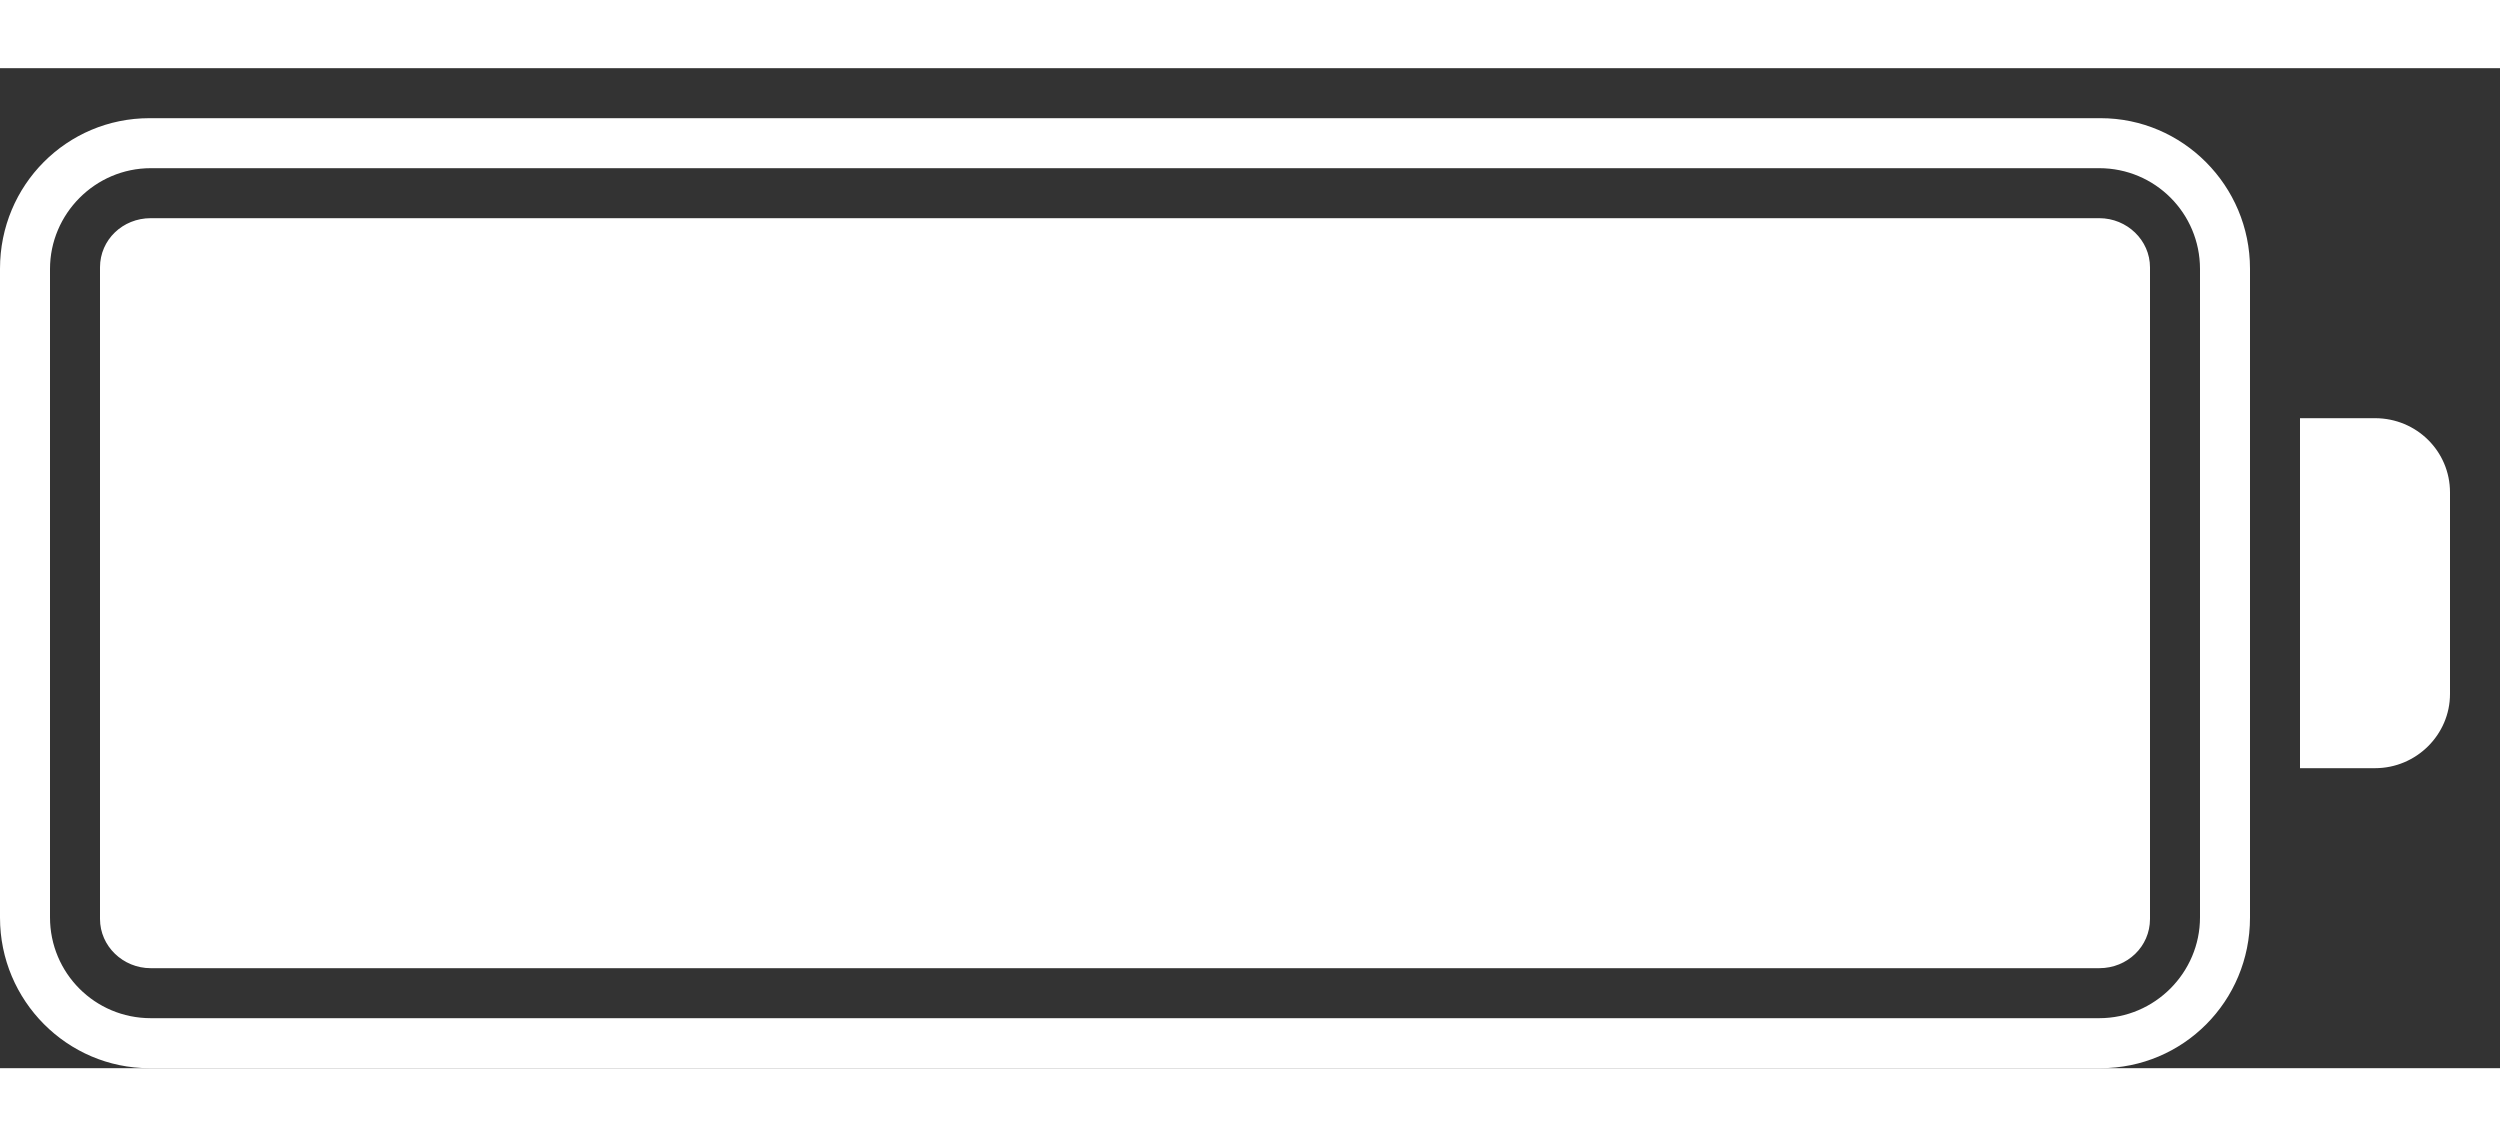 <?xml version="1.0" encoding="UTF-8" standalone="no"?>
<svg width="22px" height="10px" viewBox="0 0 25 10" version="1.1" xmlns="http://www.w3.org/2000/svg" xmlns:xlink="http://www.w3.org/1999/xlink" xmlns:sketch="http://www.bohemiancoding.com/sketch/ns">
    <rect x="0" y="0" width="25" height="10" fill="#333333" stroke="none"/>
    <!-- Generator: Sketch 3.3.1 (12002) - http://www.bohemiancoding.com/sketch -->
    <title>statusBarBattery</title>
    <desc>Created with Sketch.</desc>
    <defs></defs>
    <g id="Elements" stroke="none" stroke-width="1" fill="none" fill-rule="evenodd" sketch:type="MSPage">
        <g id="UI-Kit" sketch:type="MSArtboardGroup" transform="translate(-405, -200)">
            <g id="Background" sketch:type="MSLayerGroup"></g>
            <g id="Status-Bar-Black" sketch:type="MSLayerGroup" transform="translate(60, 195)" fill="#ffffff">
                <path d="M346.494,5.5 C345.669,5.5 345,6.168 345,7.005 L345,13.495 C345,14.326 345.673,15 346.494,15 L366.006,15 C366.831,15 367.5,14.332 367.5,13.495 L367.5,7.005 C367.5,6.174 366.827,5.5 366.006,5.5 L346.494,5.5 Z M368,8.5 L368,12 L368.75,12 C369.164,12 369.5,11.664 369.5,11.258 L369.5,9.242 C369.5,8.832 369.167,8.5 368.75,8.5 L368,8.5 Z M346.508,6 C345.951,6 345.5,6.457 345.5,7.008 L345.5,13.492 C345.5,14.049 345.949,14.5 346.508,14.5 L365.992,14.5 C366.549,14.5 367,14.043 367,13.492 L367,7.008 C367,6.451 366.551,6 365.992,6 L346.508,6 Z M346.507,6.5 C346.227,6.5 346,6.716 346,6.992 L346,13.508 C346,13.78 346.23,14 346.507,14 L365.993,14 C366.273,14 366.5,13.784 366.5,13.508 L366.5,6.992 C366.5,6.72 366.27,6.5 365.993,6.5 L346.507,6.5 Z" id="Battery" sketch:type="MSShapeGroup"></path>
            </g>
        </g>
    </g>
</svg>
